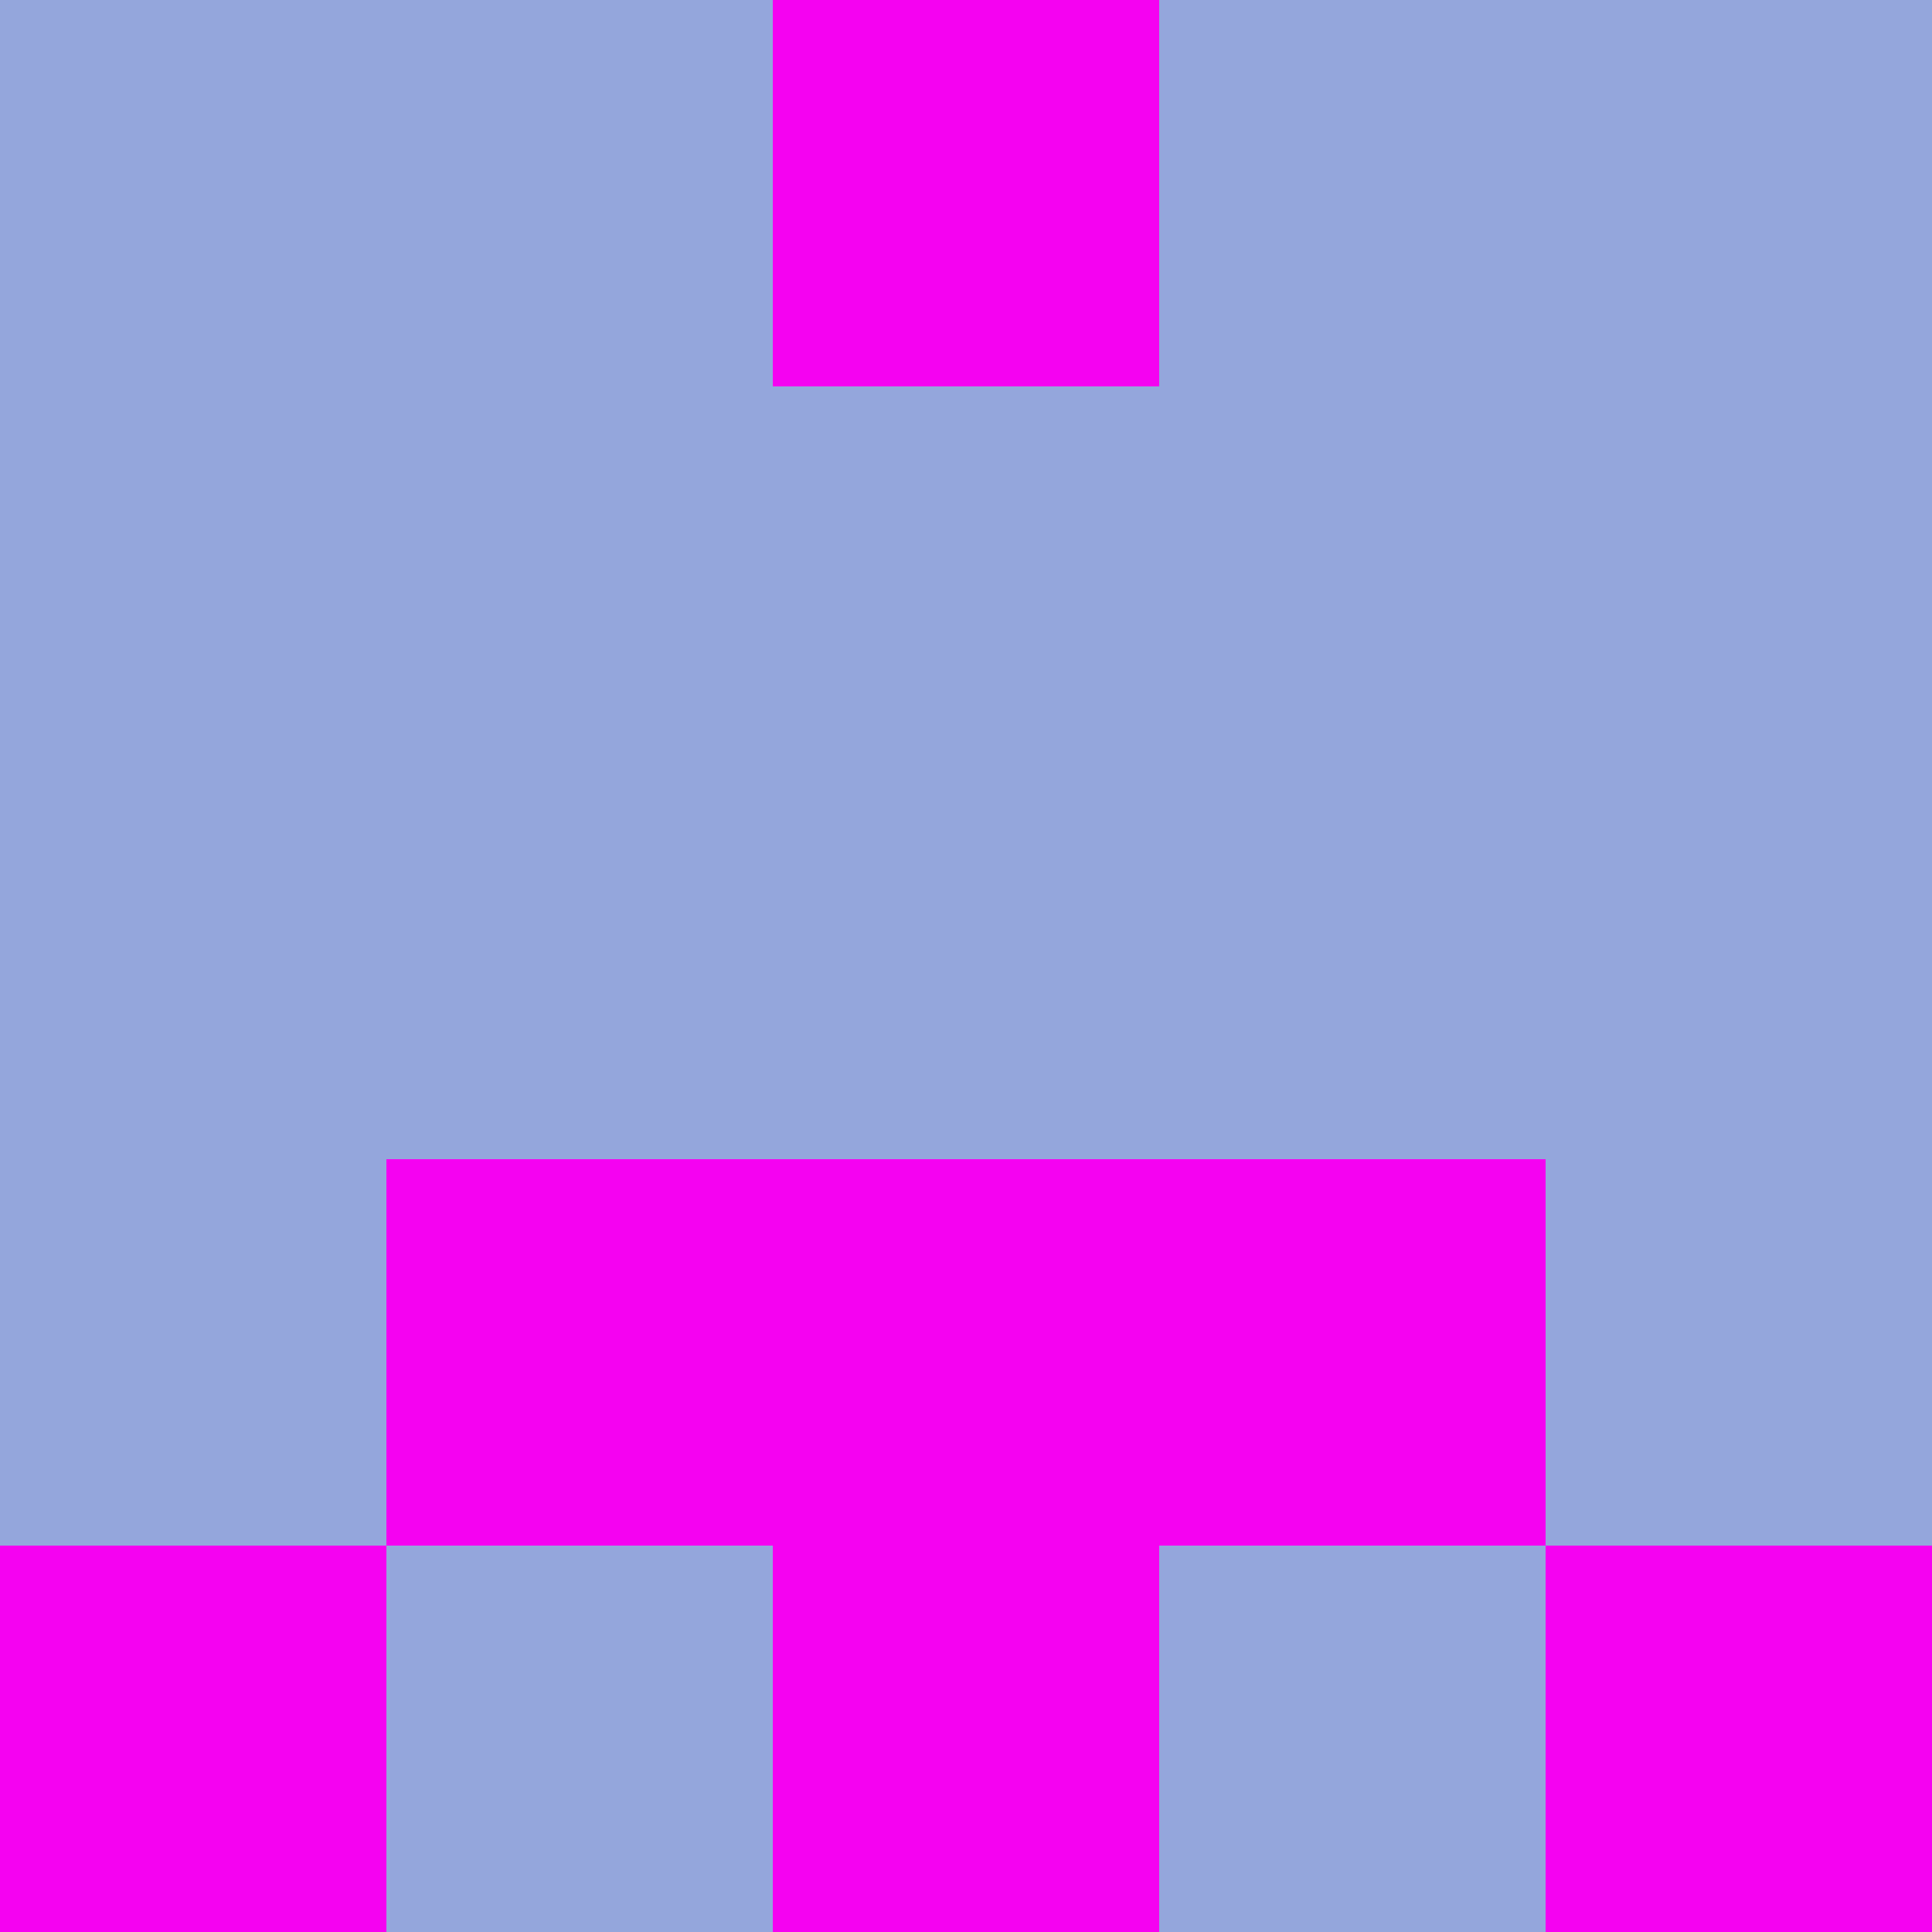 <?xml version="1.0" encoding="utf-8"?>
<!DOCTYPE svg PUBLIC "-//W3C//DTD SVG 20010904//EN"
        "http://www.w3.org/TR/2001/REC-SVG-20010904/DTD/svg10.dtd">
<svg viewBox="0 0 5 5" height="100" width="100" xml:lang="fr"
     xmlns="http://www.w3.org/2000/svg"
     xmlns:xlink="http://www.w3.org/1999/xlink">
            <rect x="0" y="0" height="1" width="1" fill="#94A6DC"/>
        <rect x="4" y="0" height="1" width="1" fill="#94A6DC"/>
        <rect x="1" y="0" height="1" width="1" fill="#94A6DC"/>
        <rect x="3" y="0" height="1" width="1" fill="#94A6DC"/>
        <rect x="2" y="0" height="1" width="1" fill="#F502F1"/>
                <rect x="0" y="1" height="1" width="1" fill="#94A6DC"/>
        <rect x="4" y="1" height="1" width="1" fill="#94A6DC"/>
        <rect x="1" y="1" height="1" width="1" fill="#94A6DC"/>
        <rect x="3" y="1" height="1" width="1" fill="#94A6DC"/>
        <rect x="2" y="1" height="1" width="1" fill="#94A6DC"/>
                <rect x="0" y="2" height="1" width="1" fill="#94A6DC"/>
        <rect x="4" y="2" height="1" width="1" fill="#94A6DC"/>
        <rect x="1" y="2" height="1" width="1" fill="#94A6DC"/>
        <rect x="3" y="2" height="1" width="1" fill="#94A6DC"/>
        <rect x="2" y="2" height="1" width="1" fill="#94A6DC"/>
                <rect x="0" y="3" height="1" width="1" fill="#94A6DC"/>
        <rect x="4" y="3" height="1" width="1" fill="#94A6DC"/>
        <rect x="1" y="3" height="1" width="1" fill="#F502F1"/>
        <rect x="3" y="3" height="1" width="1" fill="#F502F1"/>
        <rect x="2" y="3" height="1" width="1" fill="#F502F1"/>
                <rect x="0" y="4" height="1" width="1" fill="#F502F1"/>
        <rect x="4" y="4" height="1" width="1" fill="#F502F1"/>
        <rect x="1" y="4" height="1" width="1" fill="#94A6DC"/>
        <rect x="3" y="4" height="1" width="1" fill="#94A6DC"/>
        <rect x="2" y="4" height="1" width="1" fill="#F502F1"/>
        </svg>